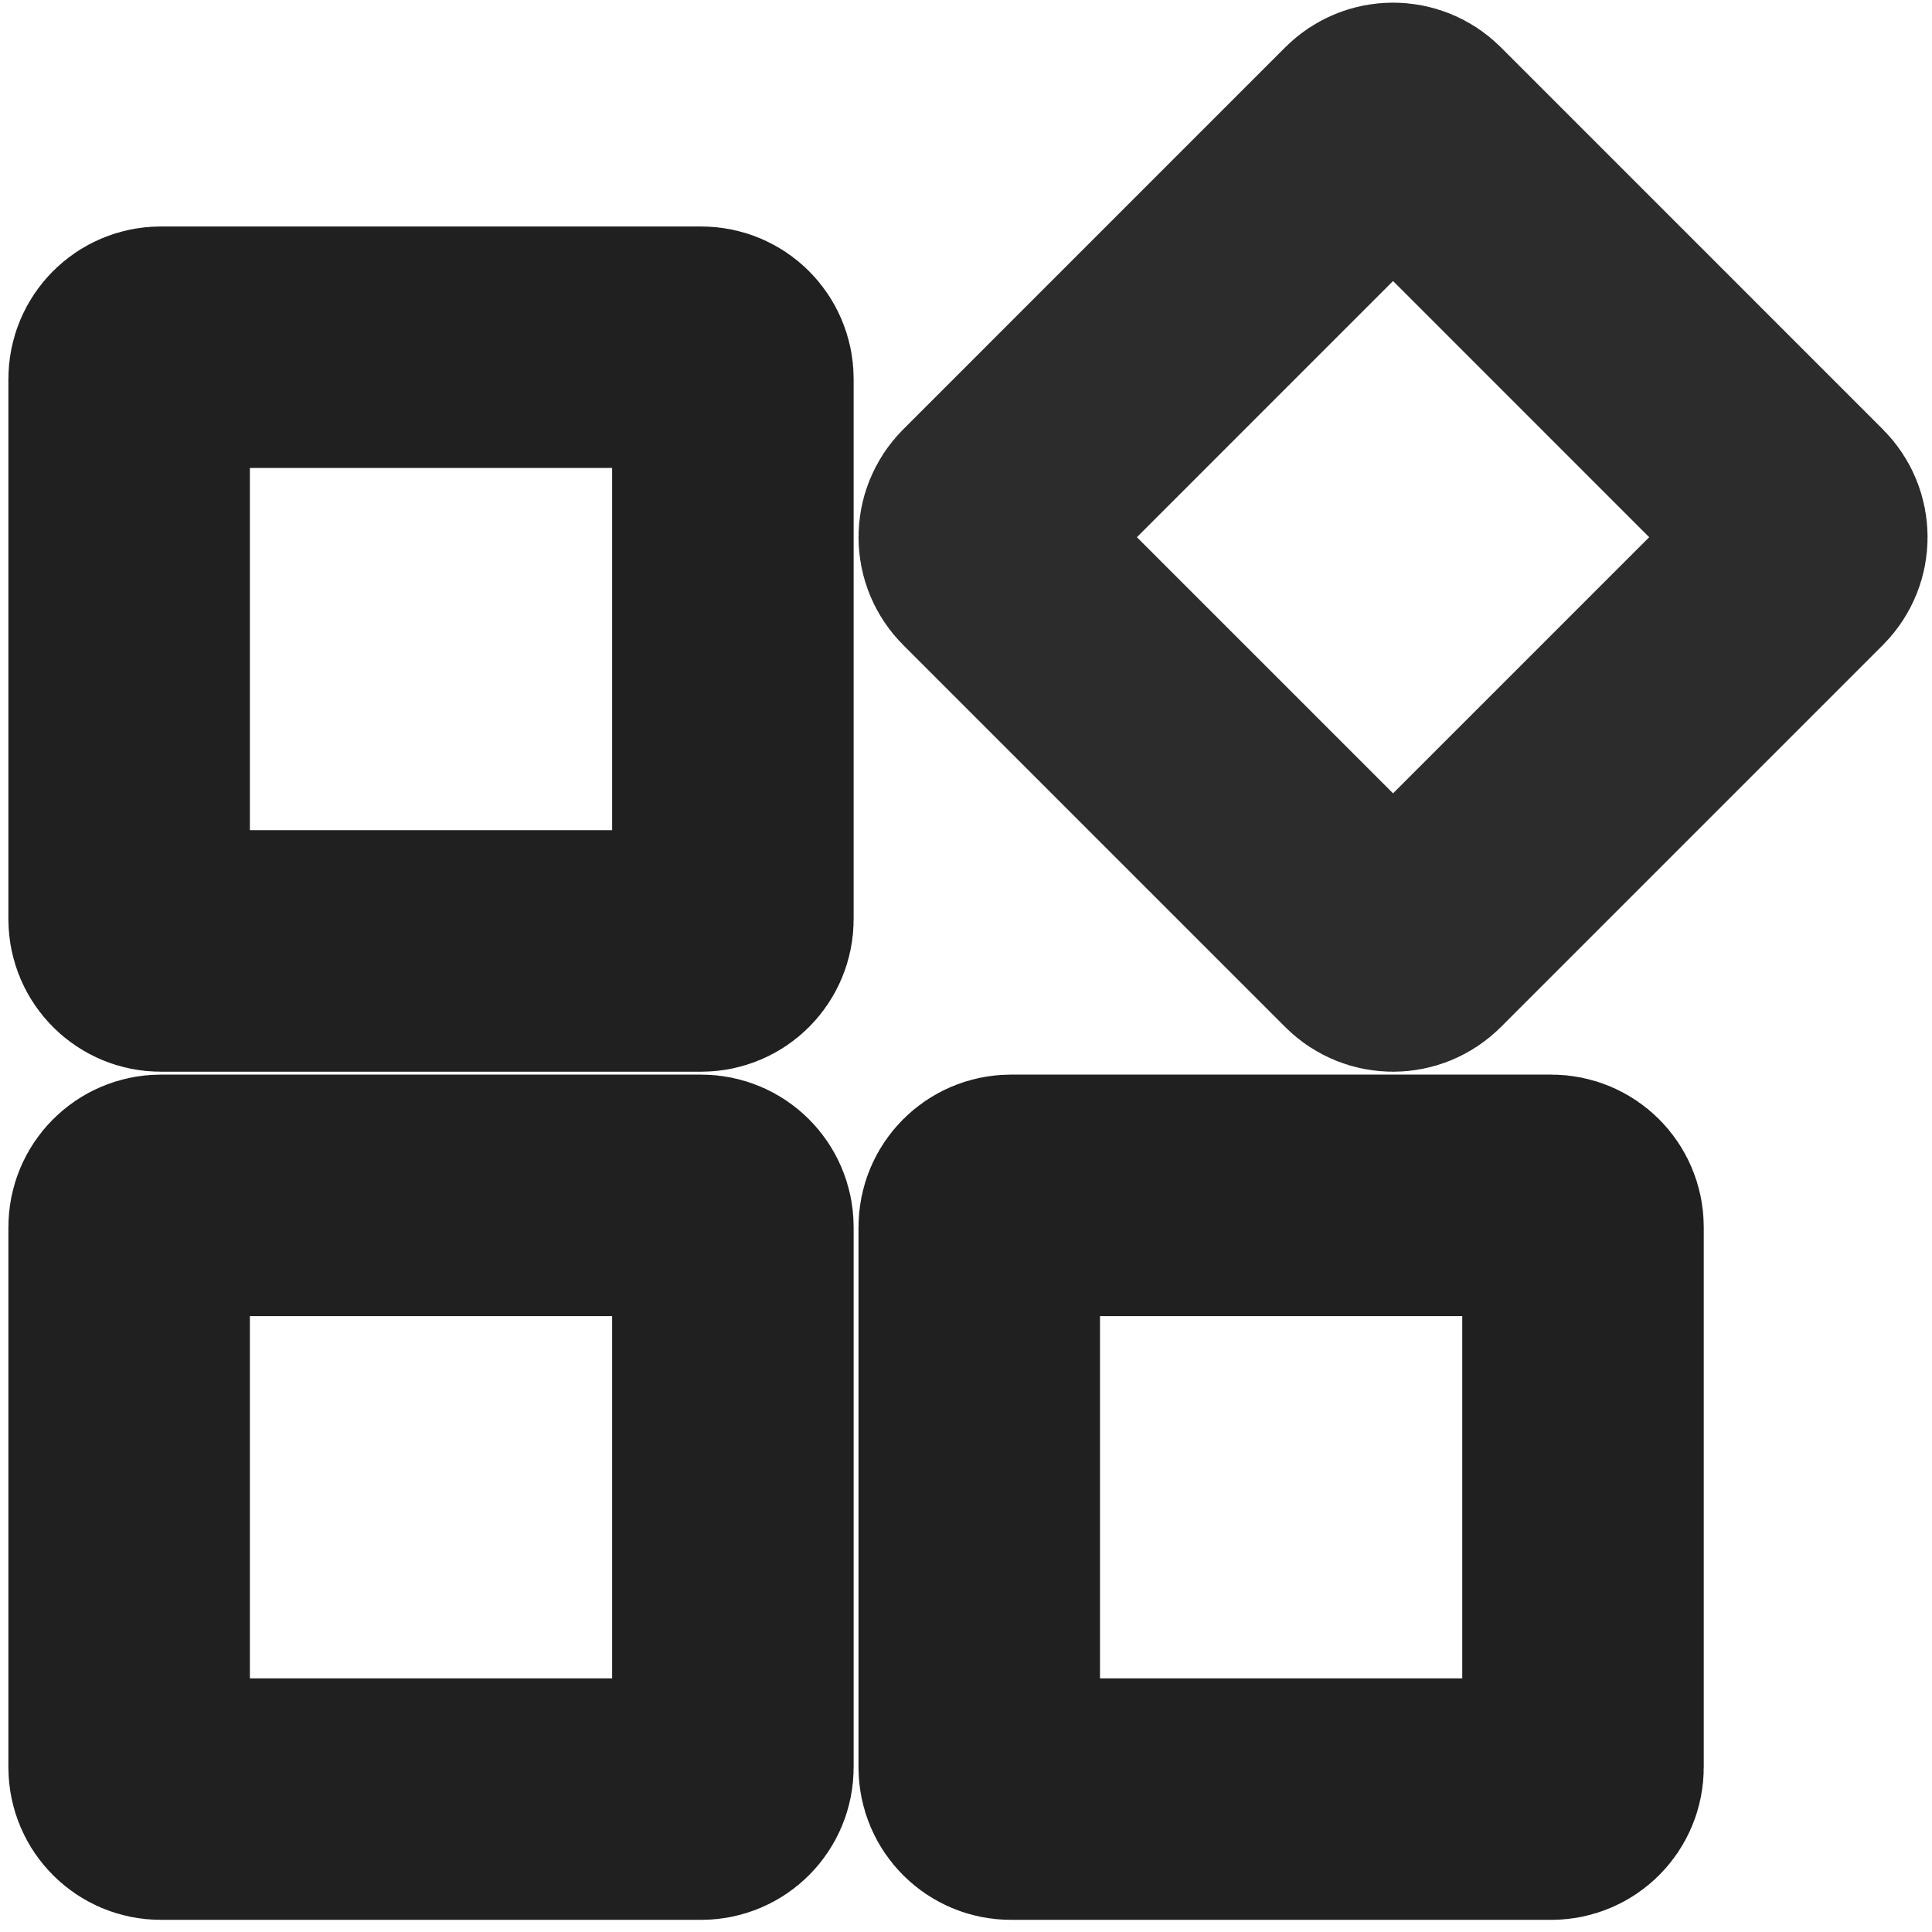 <?xml version="1.0" encoding="UTF-8" standalone="no"?>
<!DOCTYPE svg PUBLIC "-//W3C//DTD SVG 1.1//EN" "http://www.w3.org/Graphics/SVG/1.1/DTD/svg11.dtd">
<svg version="1.1" xmlns="http://www.w3.org/2000/svg" xmlns:xlink="http://www.w3.org/1999/xlink" preserveAspectRatio="xMidYMid meet" viewBox="0 0 640 640" width="640" height="640"><defs><path d="M232.29 395.98C238.08 395.98 242.78 400.68 242.78 406.48C242.78 444.38 242.78 547.58 242.78 585.48C242.78 591.28 238.08 595.98 232.29 595.98C194.39 595.98 91.18 595.98 53.28 595.98C47.49 595.98 42.78 591.28 42.78 585.48C42.78 547.58 42.78 444.38 42.78 406.48C42.78 400.68 47.49 395.98 53.28 395.98C91.18 395.98 194.39 395.98 232.29 395.98Z" id="n5GpViquZd"></path><mask id="maskbL3WubJLZ" x="-37.22" y="315.98" width="360" height="360" maskUnits="userSpaceOnUse"><rect x="-37.22" y="315.98" width="360" height="360" fill="white"></rect><use xlink:href="#n5GpViquZd" opacity="1" fill="black"></use></mask><path d="M595.46 170.53C599.56 174.63 599.56 181.28 595.46 185.38C568.66 212.18 495.69 285.15 468.89 311.95C464.79 316.05 458.14 316.05 454.04 311.95C427.24 285.15 354.27 212.18 327.47 185.38C323.37 181.28 323.37 174.63 327.47 170.53C354.27 143.73 427.24 70.75 454.04 43.95C458.14 39.85 464.79 39.85 468.89 43.95C495.69 70.75 568.66 143.73 595.46 170.53Z" id="c6B1YErP5m"></path><mask id="maska3Ne7tqhNH" x="244.39" y="-39.12" width="434.14" height="434.14" maskUnits="userSpaceOnUse"><rect x="244.39" y="-39.12" width="434.14" height="434.14" fill="white"></rect><use xlink:href="#c6B1YErP5m" opacity="1" fill="black"></use></mask><path d="M513.89 395.98C519.69 395.98 524.39 400.68 524.39 406.48C524.39 444.38 524.39 547.58 524.39 585.48C524.39 591.28 519.69 595.98 513.89 595.98C475.99 595.98 372.79 595.98 334.89 595.98C329.09 595.98 324.39 591.28 324.39 585.48C324.39 547.58 324.39 444.38 324.39 406.48C324.39 400.68 329.09 395.98 334.89 395.98C372.79 395.98 475.99 395.98 513.89 395.98Z" id="e2MTRSUPQ"></path><mask id="maskafauFL6in" x="244.39" y="315.98" width="360" height="360" maskUnits="userSpaceOnUse"><rect x="244.39" y="315.98" width="360" height="360" fill="white"></rect><use xlink:href="#e2MTRSUPQ" opacity="1" fill="black"></use></mask><path d="M232.29 115.02C238.08 115.02 242.78 119.72 242.78 125.52C242.78 163.42 242.78 266.62 242.78 304.52C242.78 310.32 238.08 315.02 232.29 315.02C194.39 315.02 91.18 315.02 53.28 315.02C47.49 315.02 42.78 310.32 42.78 304.52C42.78 266.62 42.78 163.42 42.78 125.52C42.78 119.72 47.49 115.02 53.28 115.02C91.18 115.02 194.39 115.02 232.29 115.02Z" id="a1zvpa28XL"></path><mask id="maska42gvu3Qlp" x="-37.22" y="35.02" width="360" height="360" maskUnits="userSpaceOnUse"><rect x="-37.22" y="35.02" width="360" height="360" fill="white"></rect><use xlink:href="#a1zvpa28XL" opacity="1" fill="black"></use></mask></defs><g><g><g><g><filter id="shadow1278901" x="33.78" y="386.98" width="219" height="219" filterUnits="userSpaceOnUse" primitiveUnits="userSpaceOnUse"><feFlood></feFlood><feComposite in2="SourceAlpha" operator="in"></feComposite><feGaussianBlur stdDeviation="1"></feGaussianBlur><feOffset dx="1" dy="1" result="afterOffset"></feOffset><feFlood flood-color="#000000" flood-opacity="0.5"></feFlood><feComposite in2="afterOffset" operator="in"></feComposite><feMorphology operator="dilate" radius="1"></feMorphology><feComposite in2="SourceAlpha" operator="out"></feComposite></filter><path d="M232.29 395.98C238.08 395.98 242.78 400.68 242.78 406.48C242.78 444.38 242.78 547.58 242.78 585.48C242.78 591.28 238.08 595.98 232.29 595.98C194.39 595.98 91.18 595.98 53.28 595.98C47.49 595.98 42.78 591.28 42.78 585.48C42.78 547.58 42.78 444.38 42.78 406.48C42.78 400.68 47.49 395.98 53.28 395.98C91.18 395.98 194.39 395.98 232.29 395.98Z" id="a9MHRAZkl1" fill="white" fill-opacity="1" filter="url(#shadow1278901)"></path></g><g mask="url(#maskbL3WubJLZ)"><use xlink:href="#n5GpViquZd" opacity="1" fill-opacity="0" stroke="#202020" stroke-width="80" stroke-opacity="1"></use></g></g><g><g><filter id="shadow5951301" x="315.39" y="31.88" width="293.14" height="293.14" filterUnits="userSpaceOnUse" primitiveUnits="userSpaceOnUse"><feFlood></feFlood><feComposite in2="SourceAlpha" operator="in"></feComposite><feGaussianBlur stdDeviation="1"></feGaussianBlur><feOffset dx="1" dy="1" result="afterOffset"></feOffset><feFlood flood-color="#000000" flood-opacity="0.5"></feFlood><feComposite in2="afterOffset" operator="in"></feComposite><feMorphology operator="dilate" radius="1"></feMorphology><feComposite in2="SourceAlpha" operator="out"></feComposite></filter><path d="M595.46 170.53C599.56 174.63 599.56 181.28 595.46 185.38C568.66 212.18 495.69 285.15 468.89 311.95C464.79 316.05 458.14 316.05 454.04 311.95C427.24 285.15 354.27 212.18 327.47 185.38C323.37 181.28 323.37 174.63 327.47 170.53C354.27 143.73 427.24 70.75 454.04 43.95C458.14 39.85 464.79 39.85 468.89 43.95C495.69 70.75 568.66 143.73 595.46 170.53Z" id="d4iiSYWf7F" fill="white" fill-opacity="1" filter="url(#shadow5951301)"></path></g><g mask="url(#maska3Ne7tqhNH)"><use xlink:href="#c6B1YErP5m" opacity="1" fill-opacity="0" stroke="#2c2c2c" stroke-width="80" stroke-opacity="1"></use></g></g><g><g><filter id="shadow446605" x="315.39" y="386.98" width="219" height="219" filterUnits="userSpaceOnUse" primitiveUnits="userSpaceOnUse"><feFlood></feFlood><feComposite in2="SourceAlpha" operator="in"></feComposite><feGaussianBlur stdDeviation="1"></feGaussianBlur><feOffset dx="1" dy="1" result="afterOffset"></feOffset><feFlood flood-color="#000000" flood-opacity="0.5"></feFlood><feComposite in2="afterOffset" operator="in"></feComposite><feMorphology operator="dilate" radius="1"></feMorphology><feComposite in2="SourceAlpha" operator="out"></feComposite></filter><path d="M513.89 395.98C519.69 395.98 524.39 400.68 524.39 406.48C524.39 444.38 524.39 547.58 524.39 585.48C524.39 591.28 519.69 595.98 513.89 595.98C475.99 595.98 372.79 595.98 334.89 595.98C329.09 595.98 324.39 591.28 324.39 585.48C324.39 547.58 324.39 444.38 324.39 406.48C324.39 400.68 329.09 395.98 334.89 395.98C372.79 395.98 475.99 395.98 513.89 395.98Z" id="azSjJ8afo" fill="white" fill-opacity="1" filter="url(#shadow446605)"></path></g><g mask="url(#maskafauFL6in)"><use xlink:href="#e2MTRSUPQ" opacity="1" fill-opacity="0" stroke="#202020" stroke-width="80" stroke-opacity="1"></use></g></g><g><g><filter id="shadow6548566" x="33.78" y="106.02" width="219" height="219" filterUnits="userSpaceOnUse" primitiveUnits="userSpaceOnUse"><feFlood></feFlood><feComposite in2="SourceAlpha" operator="in"></feComposite><feGaussianBlur stdDeviation="1"></feGaussianBlur><feOffset dx="1" dy="1" result="afterOffset"></feOffset><feFlood flood-color="#000000" flood-opacity="0.5"></feFlood><feComposite in2="afterOffset" operator="in"></feComposite><feMorphology operator="dilate" radius="1"></feMorphology><feComposite in2="SourceAlpha" operator="out"></feComposite></filter><path d="M232.29 115.02C238.08 115.02 242.78 119.72 242.78 125.52C242.78 163.42 242.78 266.62 242.78 304.52C242.78 310.32 238.08 315.02 232.29 315.02C194.39 315.02 91.18 315.02 53.28 315.02C47.49 315.02 42.78 310.32 42.78 304.52C42.78 266.62 42.78 163.42 42.78 125.52C42.78 119.72 47.49 115.02 53.28 115.02C91.18 115.02 194.39 115.02 232.29 115.02Z" id="asq1hudBm" fill="white" fill-opacity="1" filter="url(#shadow6548566)"></path></g><g mask="url(#maska42gvu3Qlp)"><use xlink:href="#a1zvpa28XL" opacity="1" fill-opacity="0" stroke="#202020" stroke-width="80" stroke-opacity="1"></use></g></g></g></g></svg>